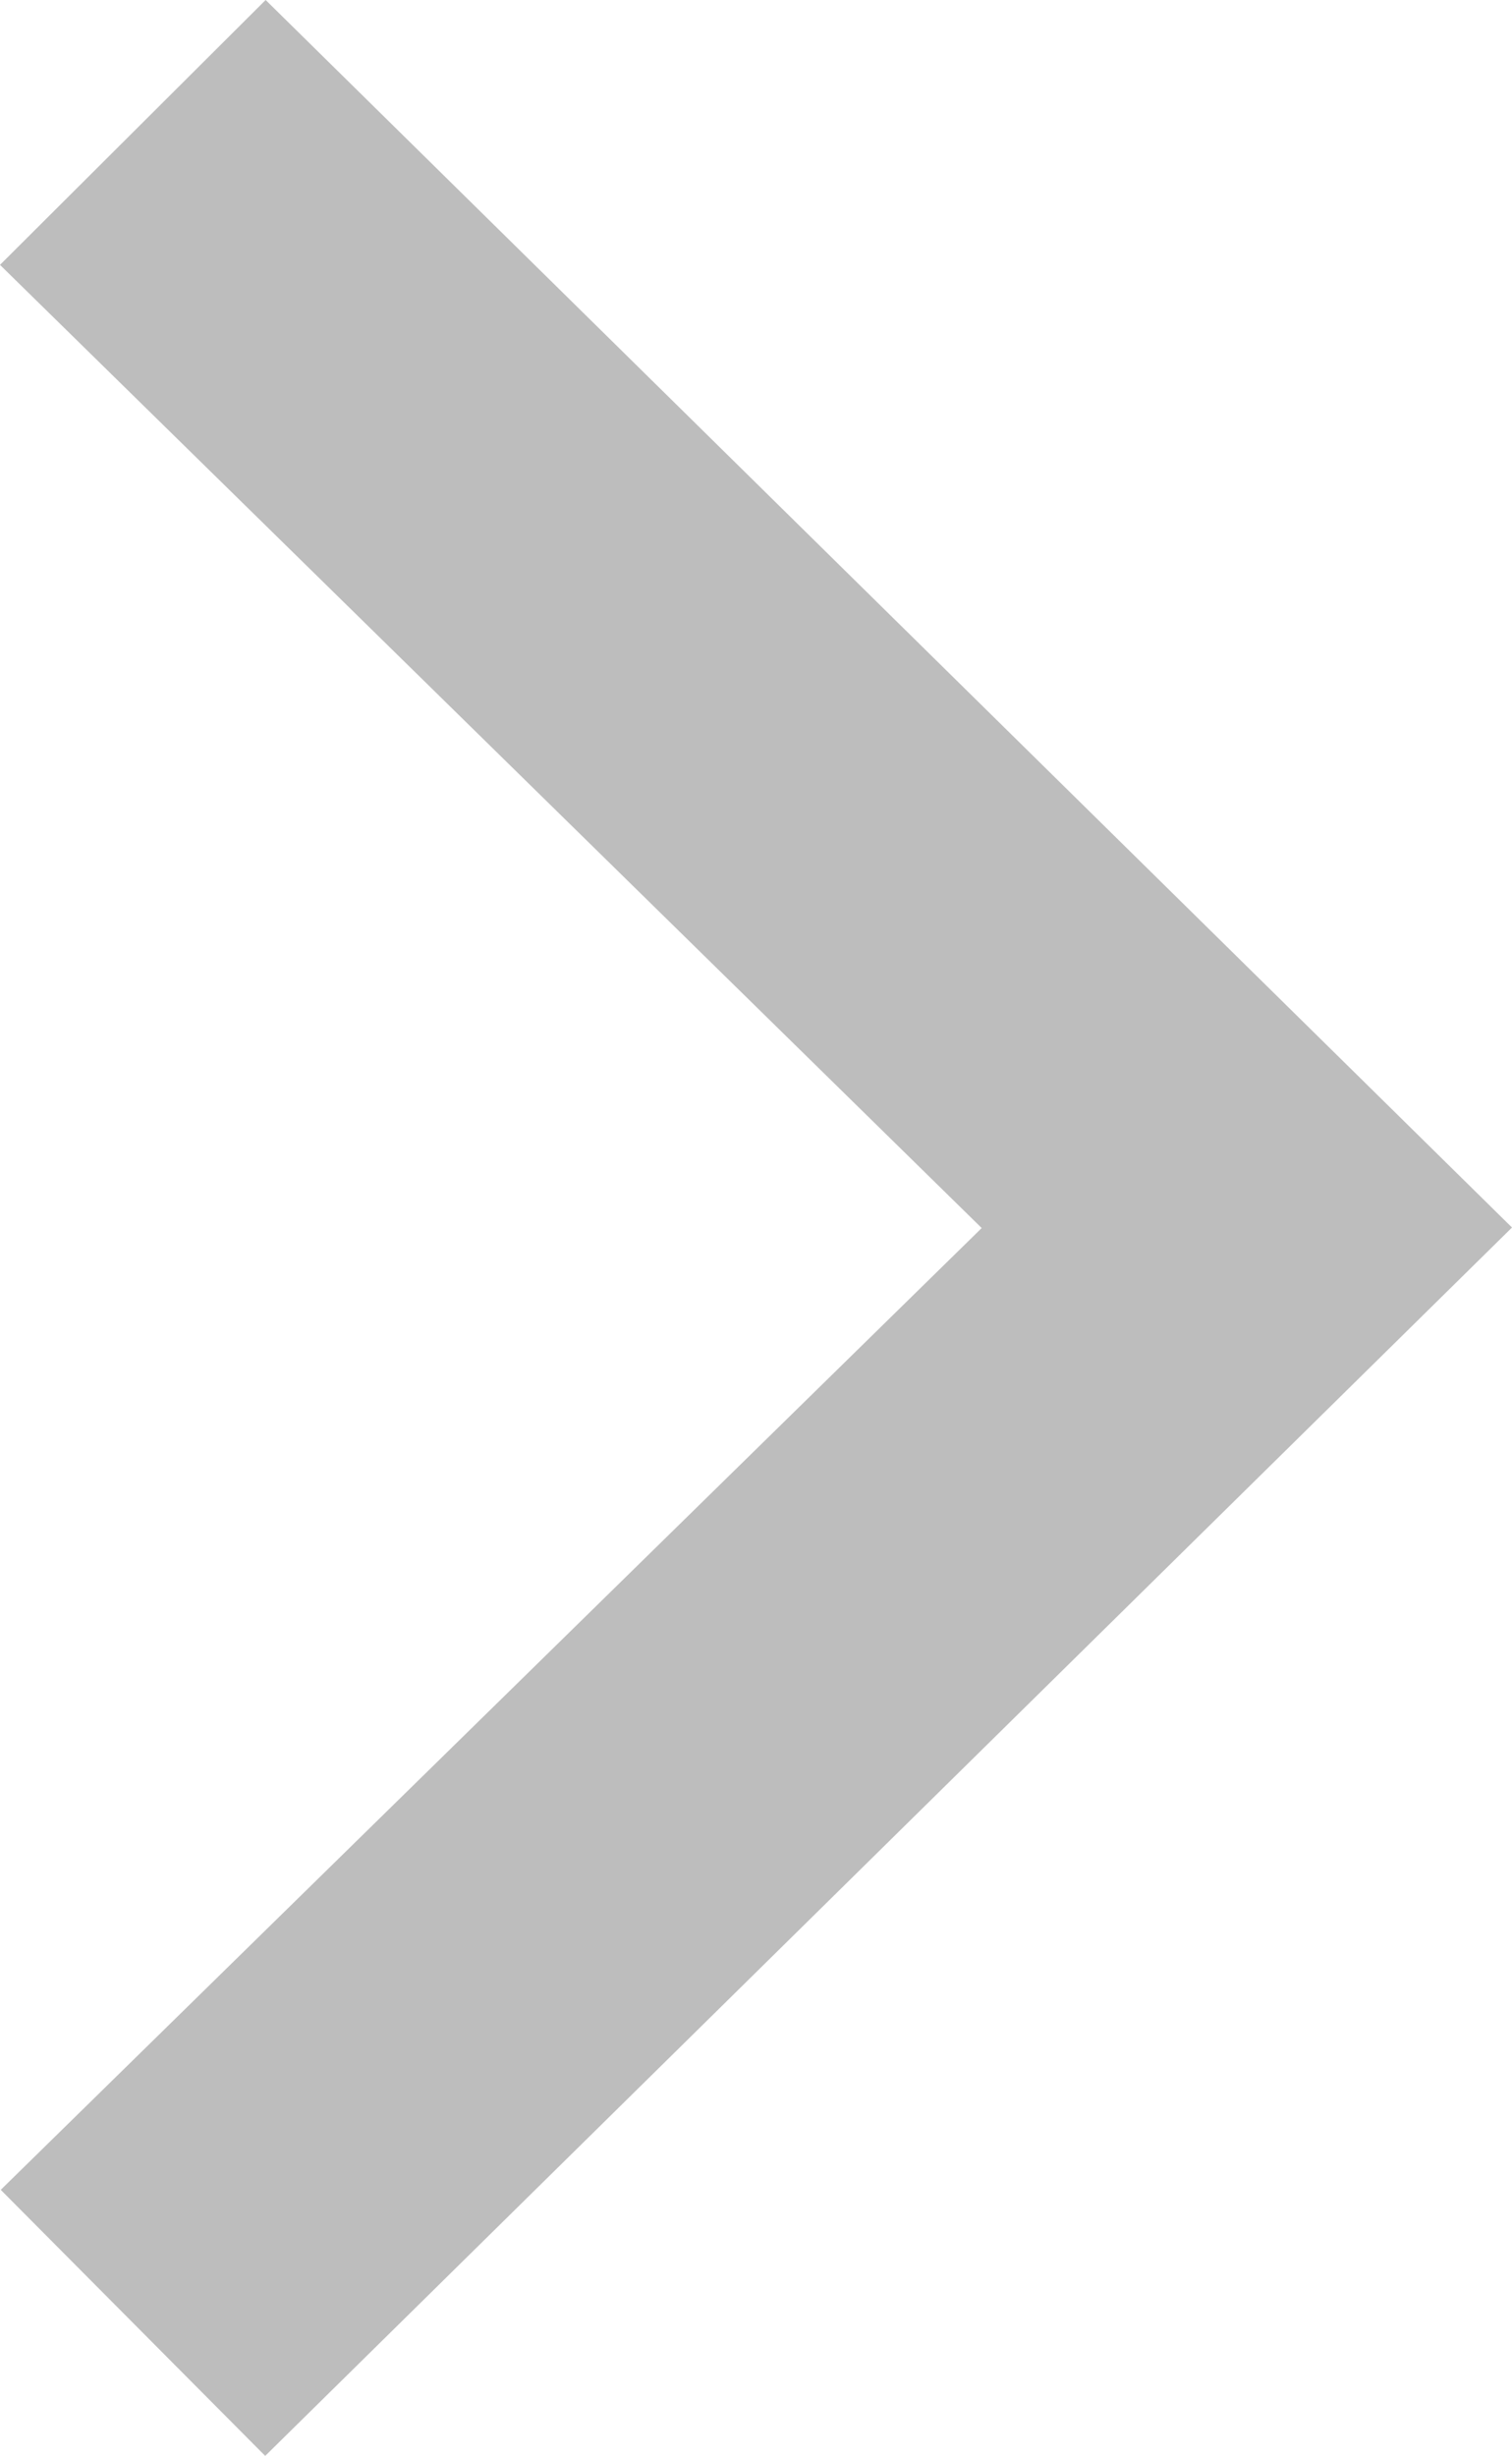 <svg xmlns="http://www.w3.org/2000/svg" width="13.991" height="22.726" viewBox="0 0 13.991 22.726">
  <g id="Group_404" data-name="Group 404" transform="translate(0)" opacity="0.49">
    <path id="Path_3782" data-name="Path 3782" d="M2.454,22.726.007,20.264l9.077-8.9L0,2.451,2.458,0,13.991,11.359Z" transform="translate(0 0)" fill="#3a3a3a" opacity="0.69"/>
  </g>
</svg>
